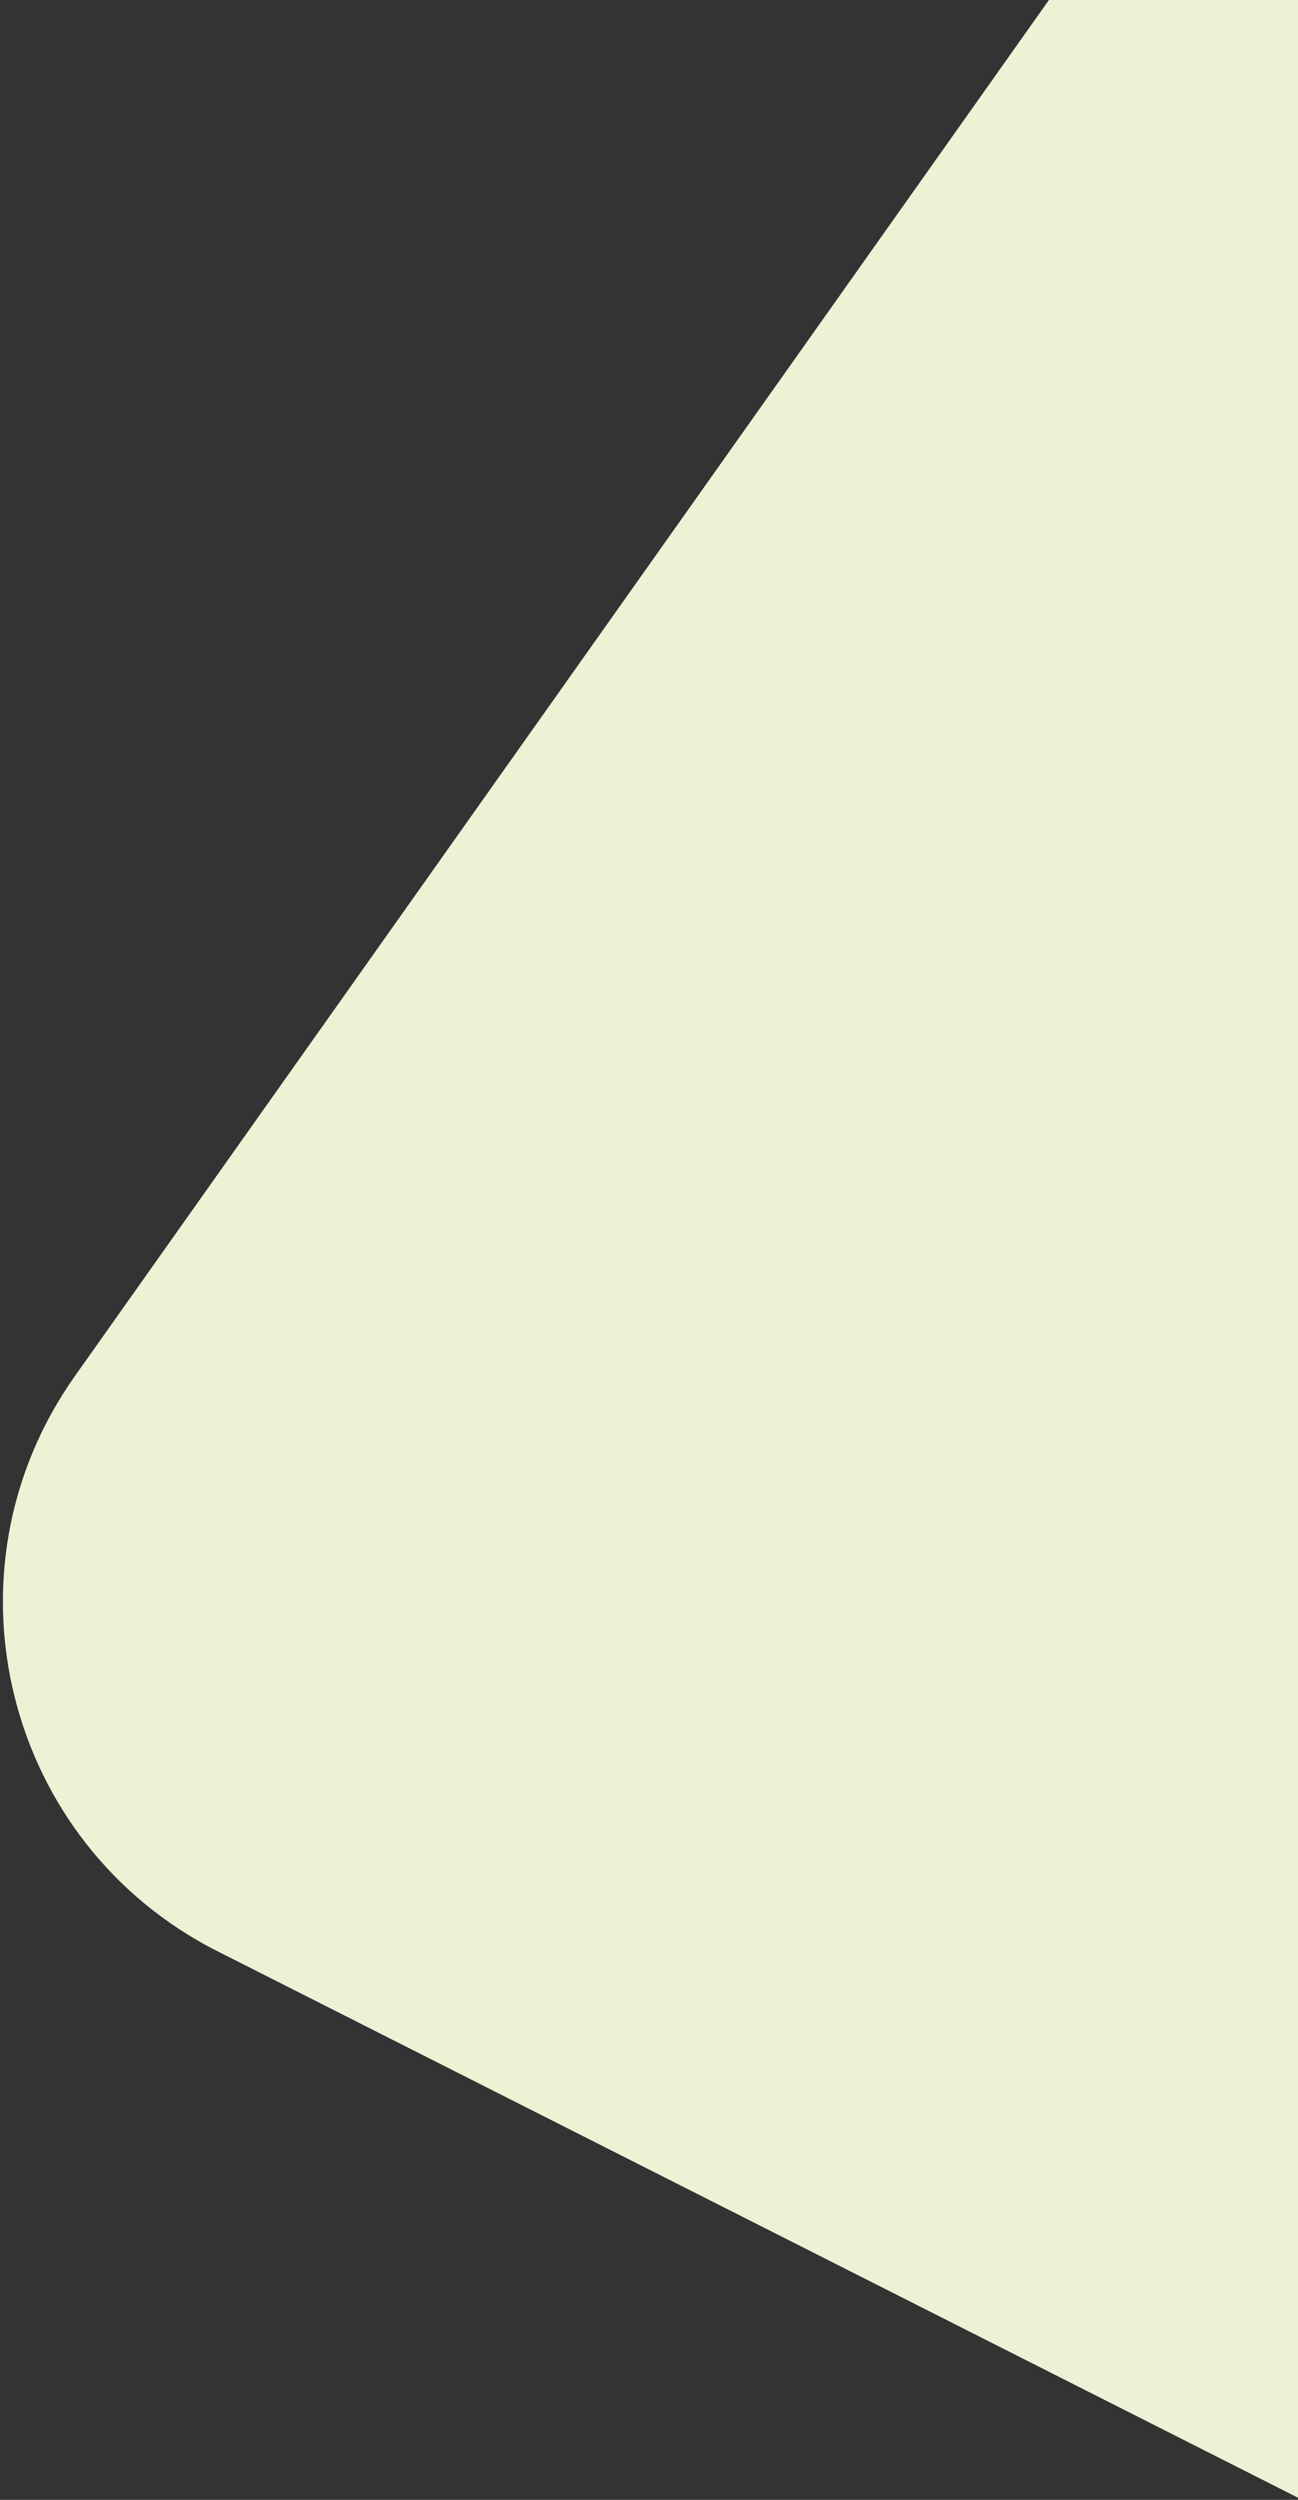 <svg width="332" height="639" viewBox="0 0 332 639" fill="none" xmlns="http://www.w3.org/2000/svg">
<rect x="0" y="0" width="332" height="639" fill="#333333" stroke="none"/>
<path d="M268.691 -0.562L332.211 -0.562L332.211 638.559L55.658 498.782C1.116 471.216 -16.161 401.605 19.162 351.735L268.691 -0.562Z" fill="#EBF3D4"/>
</svg>
